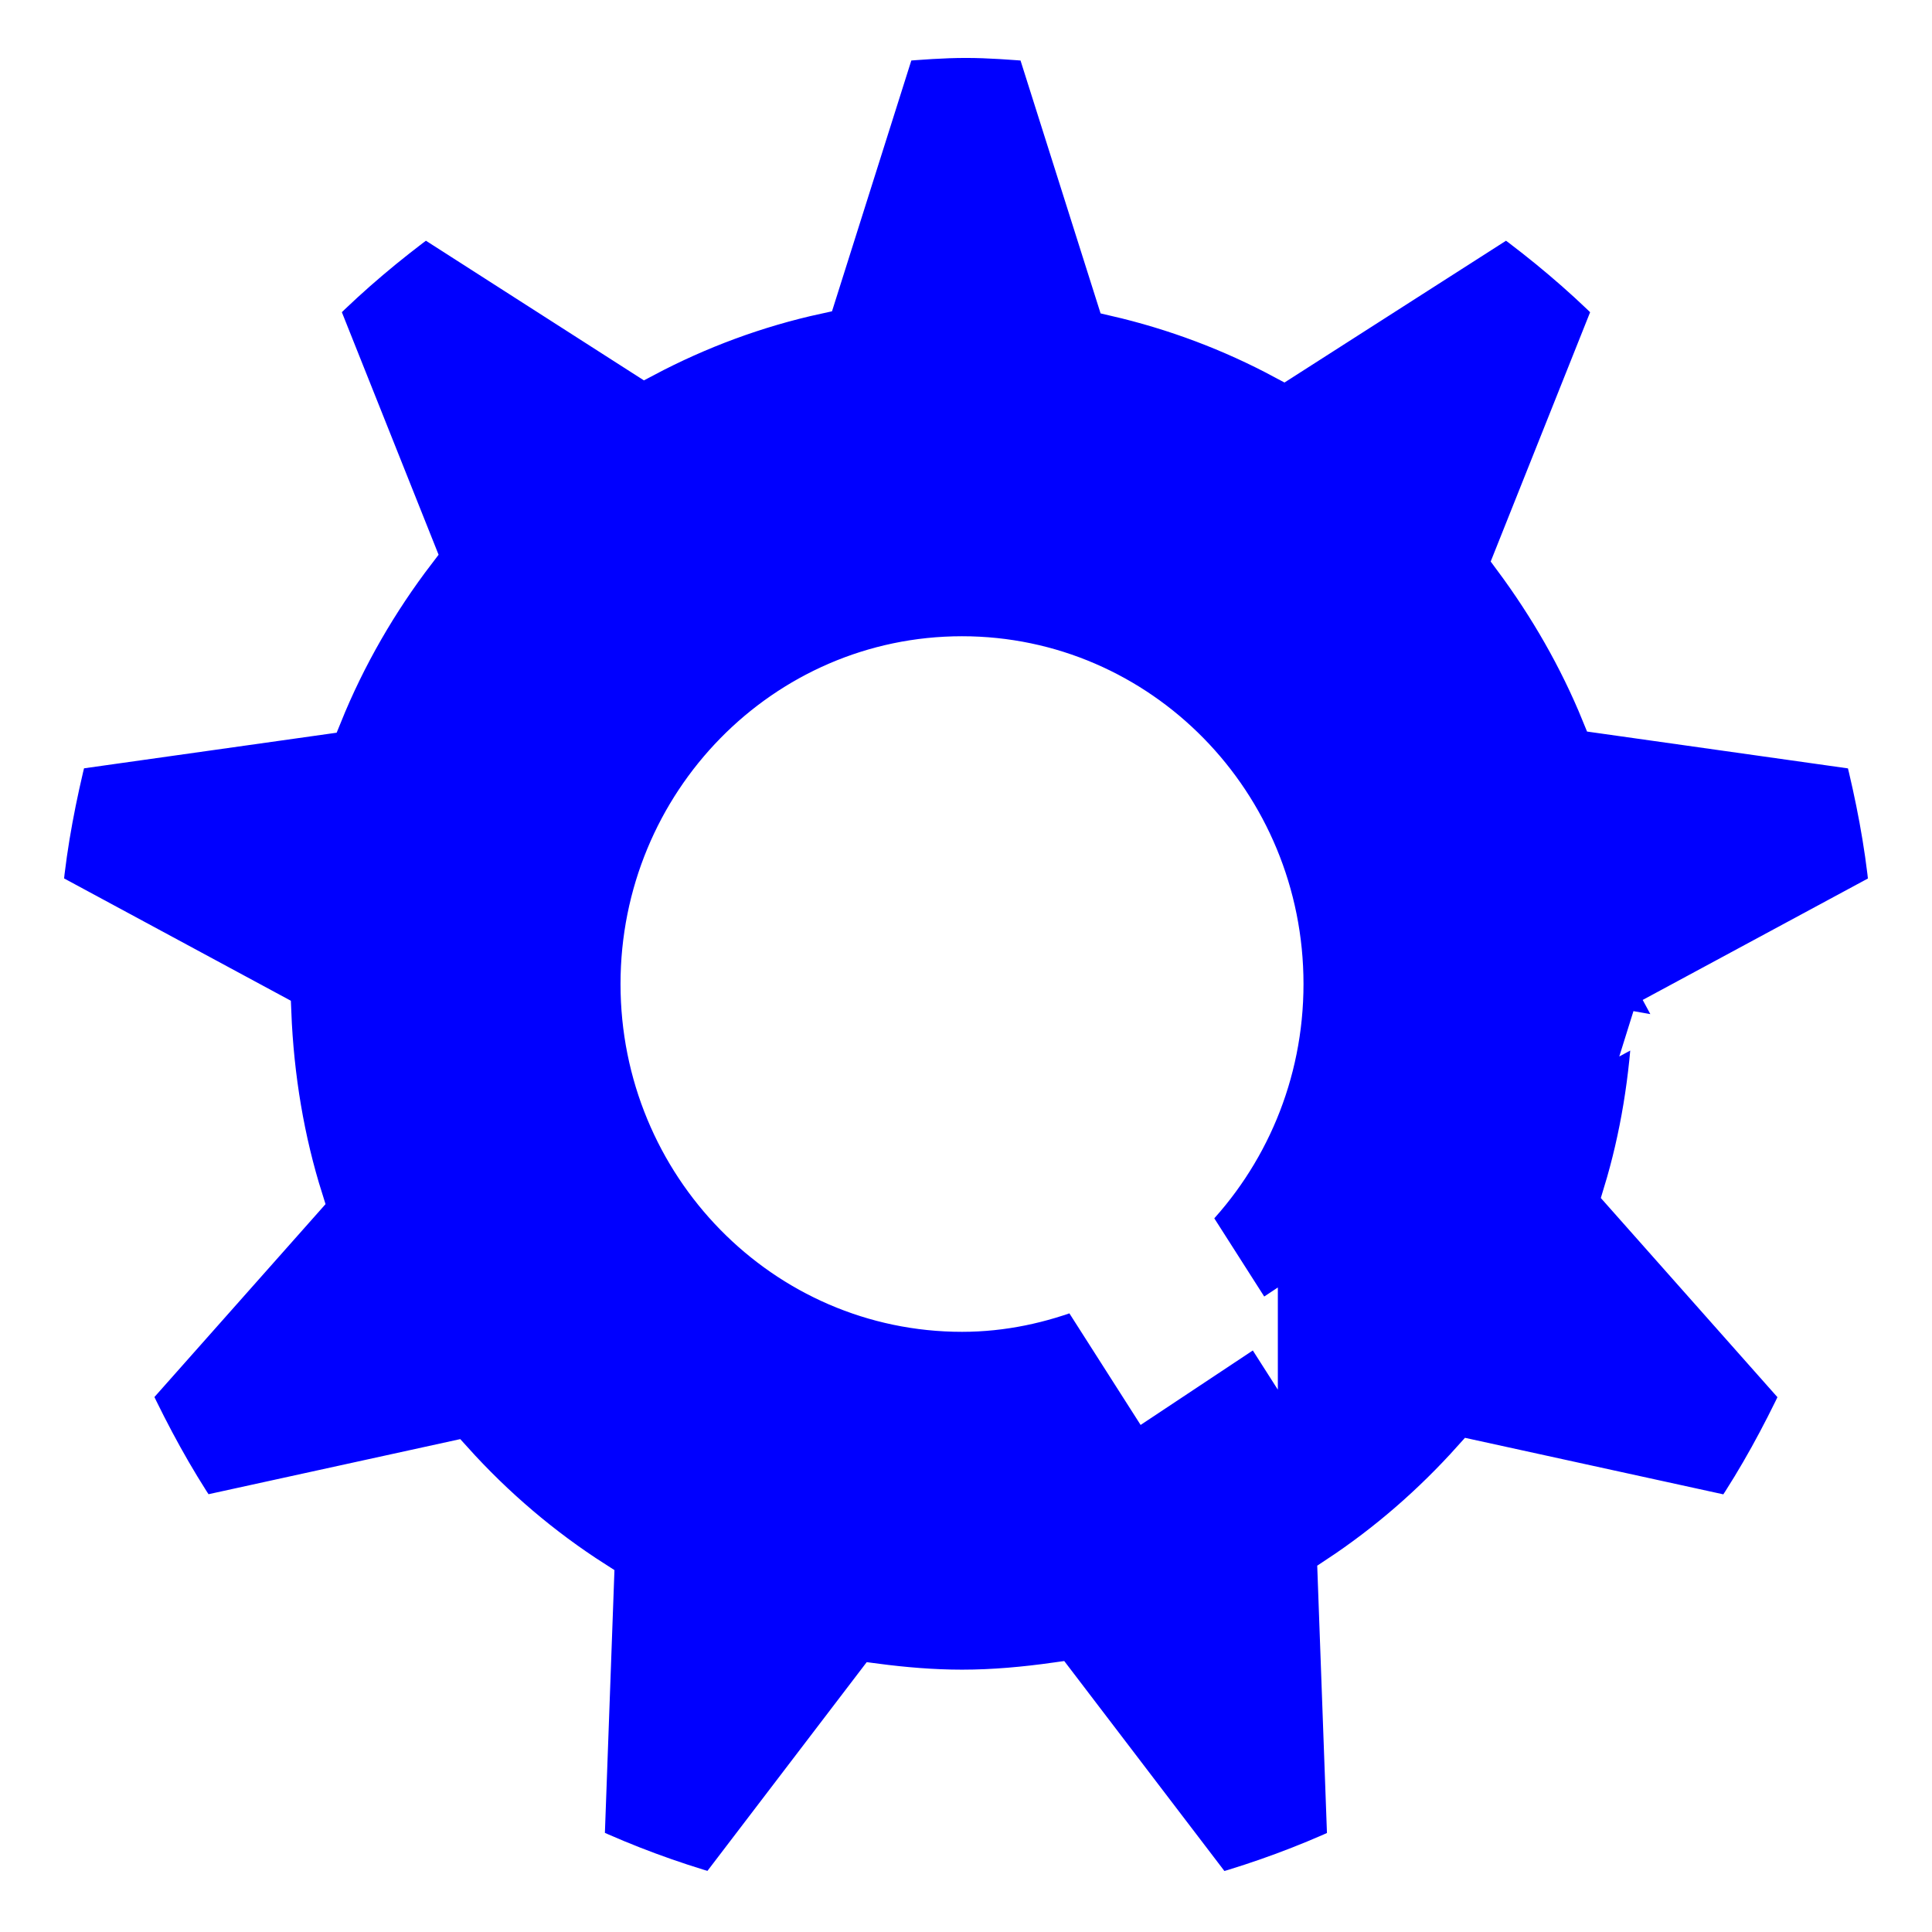 <svg width="200" height="200" xmlns="http://www.w3.org/2000/svg">
 <!-- Created with Method Draw - http://github.com/duopixel/Method-Draw/ -->
 <defs>
  <filter height="200%" width="200%" y="-50%" x="-50%" id="svg_1_blur">
   <feGaussianBlur stdDeviation="0" in="SourceGraphic"/>
  </filter>
 </defs>
 <g>
  <title>background</title>
  <rect fill="none" id="canvas_background" height="202" width="202" y="-1" x="-1"/>
  <g display="none" overflow="visible" y="0" x="0" height="100%" width="100%" id="canvasGrid">
   <rect fill="url(#gridpattern)" stroke-width="0" y="0" x="0" height="100%" width="100%"/>
  </g>
 </g>
 <g>
  <title>Layer 1</title>
  <path stroke="#ffffff" filter="url(#svg_1_blur)" id="svg_1" d="m171.001,105.274l24.499,-13.211c-0.482,-4.895 -1.412,-9.643 -2.577,-14.311l-27.214,-3.842c-2.356,-5.785 -5.466,-11.151 -9.122,-16.077l10.374,-26.013c-3.411,-3.392 -7.095,-6.484 -10.972,-9.33l-23.109,14.791c-5.419,-2.906 -11.257,-5.112 -17.386,-6.53l-8.351,-26.378c-2.368,-0.182 -4.736,-0.375 -7.152,-0.375s-4.776,0.188 -7.152,0.375l-8.268,26.144c-6.293,1.372 -12.261,3.604 -17.819,6.546l-22.749,-14.574c-3.872,2.845 -7.556,5.938 -10.967,9.33l10.088,25.294c-3.932,5.138 -7.224,10.807 -9.696,16.917l-26.355,3.716c-1.159,4.661 -2.095,9.404 -2.572,14.31l23.655,12.76c0.268,6.717 1.36,13.227 3.294,19.357l-17.844,20.116c2.076,4.39 4.387,8.646 7.06,12.64l26.271,-5.75c4.307,4.778 9.215,8.965 14.629,12.427l-0.996,27.405c4.315,1.984 8.797,3.644 13.417,4.972l16.62,-21.782c2.949,0.384 5.935,0.642 8.981,0.642c3.3,0 6.526,-0.304 9.701,-0.749l16.707,21.902c4.627,-1.326 9.103,-2.986 13.417,-4.97l-1.015,-27.897c5.161,-3.406 9.84,-7.482 13.966,-12.083l26.954,5.897c2.673,-3.993 4.985,-8.246 7.06,-12.639l-18.422,-20.775c1.77,-5.807 2.758,-11.936 3.046,-18.259l-0,0zm-40.719,31.734l-11.615,7.709l-7.144,-11.191c-3.716,1.458 -7.718,2.344 -11.936,2.344c-18.422,0 -33.351,-15.227 -33.351,-34.006c0,-18.78 14.929,-34.001 33.351,-34.001c18.417,0 33.351,15.221 33.351,34.001c0,9.385 -3.729,17.868 -9.756,24.023l7.1,11.121z" stroke-width="4" fill="#0000ff"/>
 </g>
</svg>
